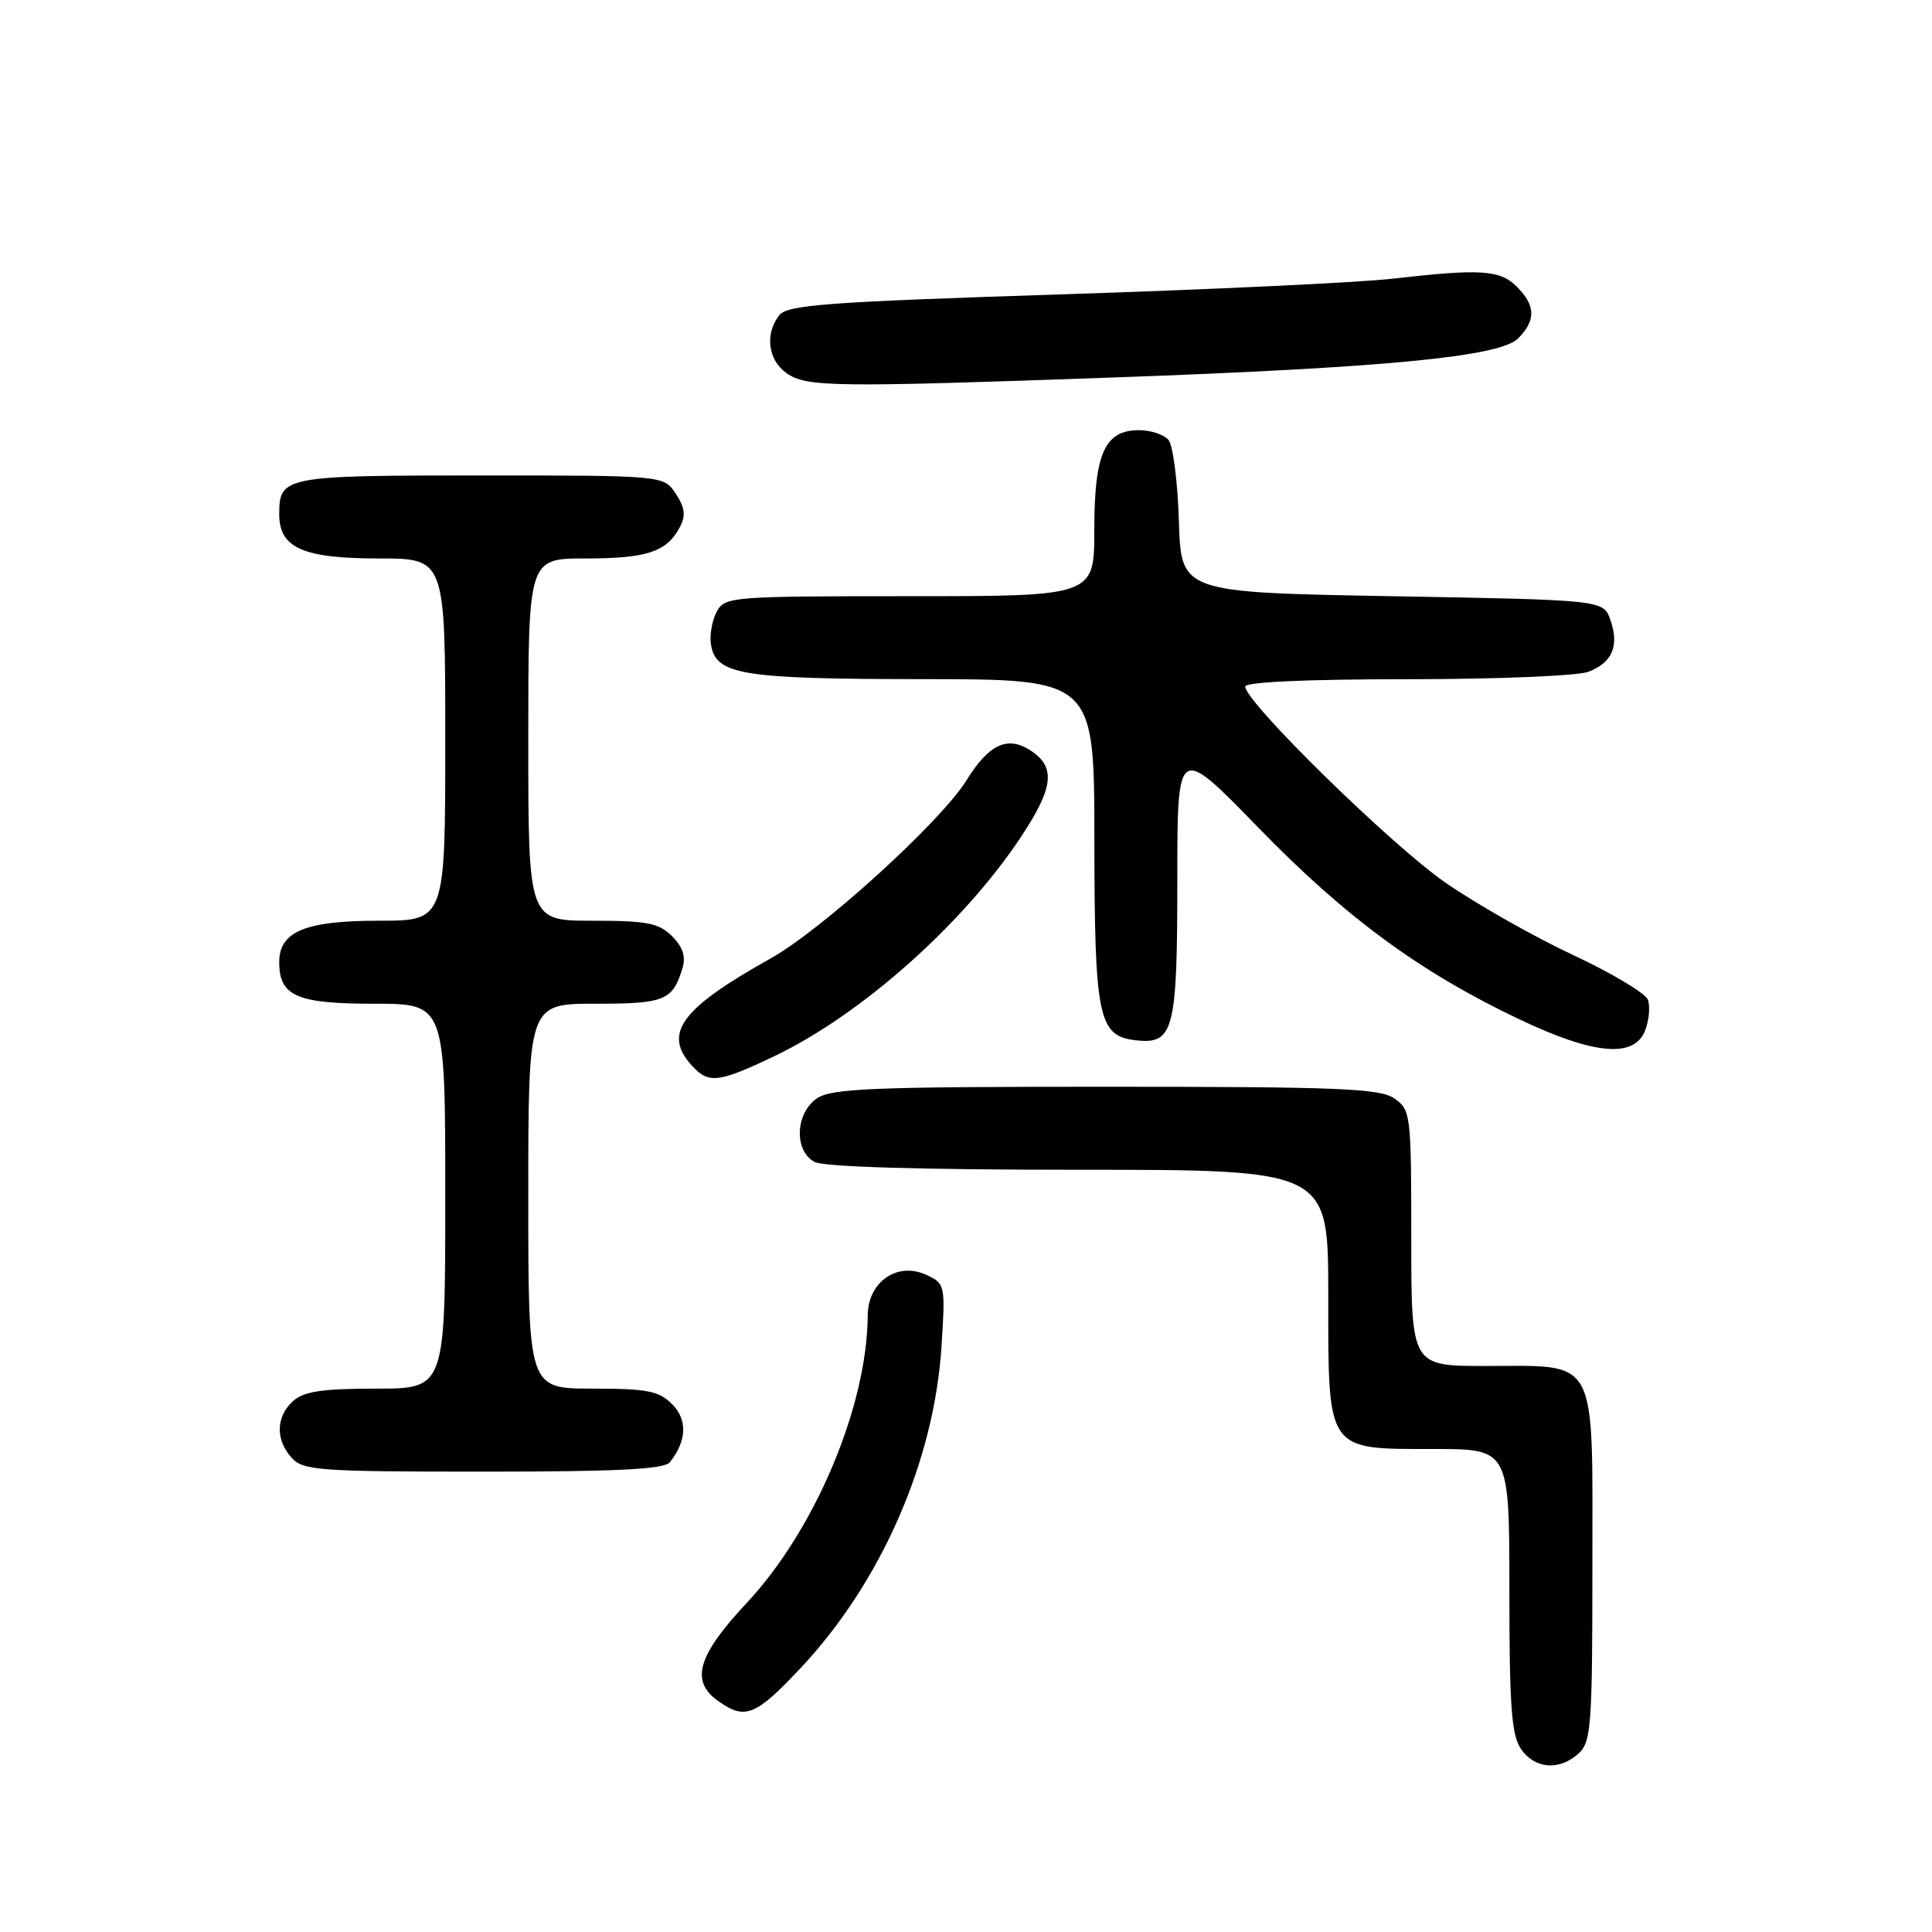 <?xml version="1.0" encoding="UTF-8" standalone="no"?>
<!DOCTYPE svg PUBLIC "-//W3C//DTD SVG 1.1//EN" "http://www.w3.org/Graphics/SVG/1.1/DTD/svg11.dtd" >
<svg xmlns="http://www.w3.org/2000/svg" xmlns:xlink="http://www.w3.org/1999/xlink" version="1.1" viewBox="0 0 256 256">
 <g >
 <path fill="currentColor"
d=" M 209.17 232.35 C 210.84 230.83 211.00 228.69 211.00 207.40 C 211.00 179.32 211.90 181.00 196.78 181.00 C 187.00 181.00 187.00 181.00 187.00 164.06 C 187.00 147.68 186.93 147.06 184.78 145.56 C 182.87 144.22 177.51 144.00 146.50 144.00 C 115.49 144.00 110.13 144.22 108.22 145.56 C 105.37 147.55 105.20 152.50 107.93 153.96 C 109.16 154.62 122.05 155.00 142.93 155.00 C 176.00 155.00 176.00 155.00 176.00 171.50 C 176.00 192.49 175.67 192.00 190.00 192.00 C 200.00 192.00 200.00 192.00 200.00 210.78 C 200.00 226.15 200.28 229.96 201.56 231.78 C 203.40 234.41 206.62 234.65 209.17 232.35 Z  M 105.97 221.15 C 116.72 209.77 123.81 193.60 124.76 178.32 C 125.27 170.21 125.24 170.07 122.68 168.90 C 118.88 167.17 115.01 169.87 114.98 174.27 C 114.92 186.28 108.01 202.71 98.96 212.38 C 92.38 219.42 91.42 222.78 95.22 225.44 C 98.74 227.91 100.10 227.37 105.97 221.15 Z  M 88.76 193.75 C 91.01 190.93 91.12 188.12 89.05 186.05 C 87.30 184.30 85.74 184.00 78.50 184.00 C 70.00 184.00 70.00 184.00 70.00 158.50 C 70.00 133.00 70.00 133.00 78.88 133.00 C 88.09 133.00 89.12 132.58 90.43 128.30 C 90.90 126.77 90.48 125.48 89.05 124.05 C 87.30 122.30 85.74 122.00 78.50 122.00 C 70.00 122.00 70.00 122.00 70.00 98.00 C 70.00 74.00 70.00 74.00 77.57 74.00 C 85.68 74.00 88.32 73.14 90.05 69.91 C 90.89 68.33 90.78 67.31 89.55 65.43 C 87.95 63.00 87.95 63.00 63.68 63.00 C 37.60 63.00 37.00 63.12 37.00 68.14 C 37.00 72.61 40.14 74.00 50.22 74.00 C 59.00 74.00 59.00 74.00 59.00 98.00 C 59.00 122.00 59.00 122.00 50.22 122.00 C 40.44 122.00 37.00 123.43 37.00 127.49 C 37.00 131.99 39.31 133.00 49.57 133.00 C 59.00 133.00 59.00 133.00 59.00 158.50 C 59.00 184.00 59.00 184.00 49.83 184.00 C 42.70 184.00 40.25 184.37 38.83 185.65 C 36.55 187.71 36.48 190.77 38.65 193.17 C 40.17 194.85 42.32 195.00 64.03 195.00 C 81.81 195.00 88.01 194.69 88.76 193.75 Z  M 102.60 139.95 C 114.11 134.46 127.64 122.43 135.28 110.90 C 139.62 104.36 139.92 101.65 136.57 99.45 C 133.51 97.45 131.03 98.60 128.06 103.40 C 124.68 108.87 108.94 123.18 102.11 127.00 C 90.25 133.62 87.81 136.93 91.65 141.17 C 93.89 143.64 95.17 143.50 102.60 139.95 Z  M 218.00 136.51 C 218.52 135.14 218.67 133.32 218.35 132.46 C 218.02 131.60 213.55 128.93 208.41 126.53 C 203.28 124.13 195.69 119.83 191.55 116.97 C 184.38 112.01 165.00 93.04 165.00 90.97 C 165.00 90.37 173.18 90.00 186.43 90.00 C 198.22 90.00 209.04 89.56 210.46 89.02 C 213.65 87.80 214.59 85.58 213.38 82.13 C 212.45 79.50 212.45 79.50 184.48 79.00 C 156.50 78.50 156.50 78.50 156.21 69.05 C 156.05 63.86 155.43 59.02 154.84 58.30 C 154.24 57.59 152.49 57.00 150.93 57.00 C 146.38 57.00 145.00 60.08 145.00 70.22 C 145.00 79.00 145.00 79.00 120.54 79.00 C 96.89 79.00 96.03 79.07 94.97 81.05 C 94.37 82.18 94.02 84.08 94.19 85.28 C 94.78 89.42 98.03 89.97 122.25 89.99 C 145.00 90.00 145.00 90.00 145.01 111.25 C 145.03 134.84 145.53 137.27 150.47 137.84 C 155.53 138.42 156.00 136.61 156.00 116.62 C 156.00 98.62 156.00 98.62 166.75 109.68 C 178.32 121.59 188.23 128.86 201.40 135.10 C 211.29 139.79 216.58 140.24 218.00 136.51 Z  M 147.50 50.02 C 183.66 48.72 198.73 47.27 201.15 44.85 C 203.53 42.47 203.49 40.49 201.00 38.00 C 198.75 35.75 196.25 35.59 184.50 36.93 C 180.10 37.44 160.30 38.37 140.50 39.01 C 109.54 40.01 104.33 40.39 103.25 41.78 C 101.32 44.25 101.76 47.72 104.22 49.44 C 106.87 51.30 110.34 51.34 147.50 50.02 Z "/>
</g>
</svg>